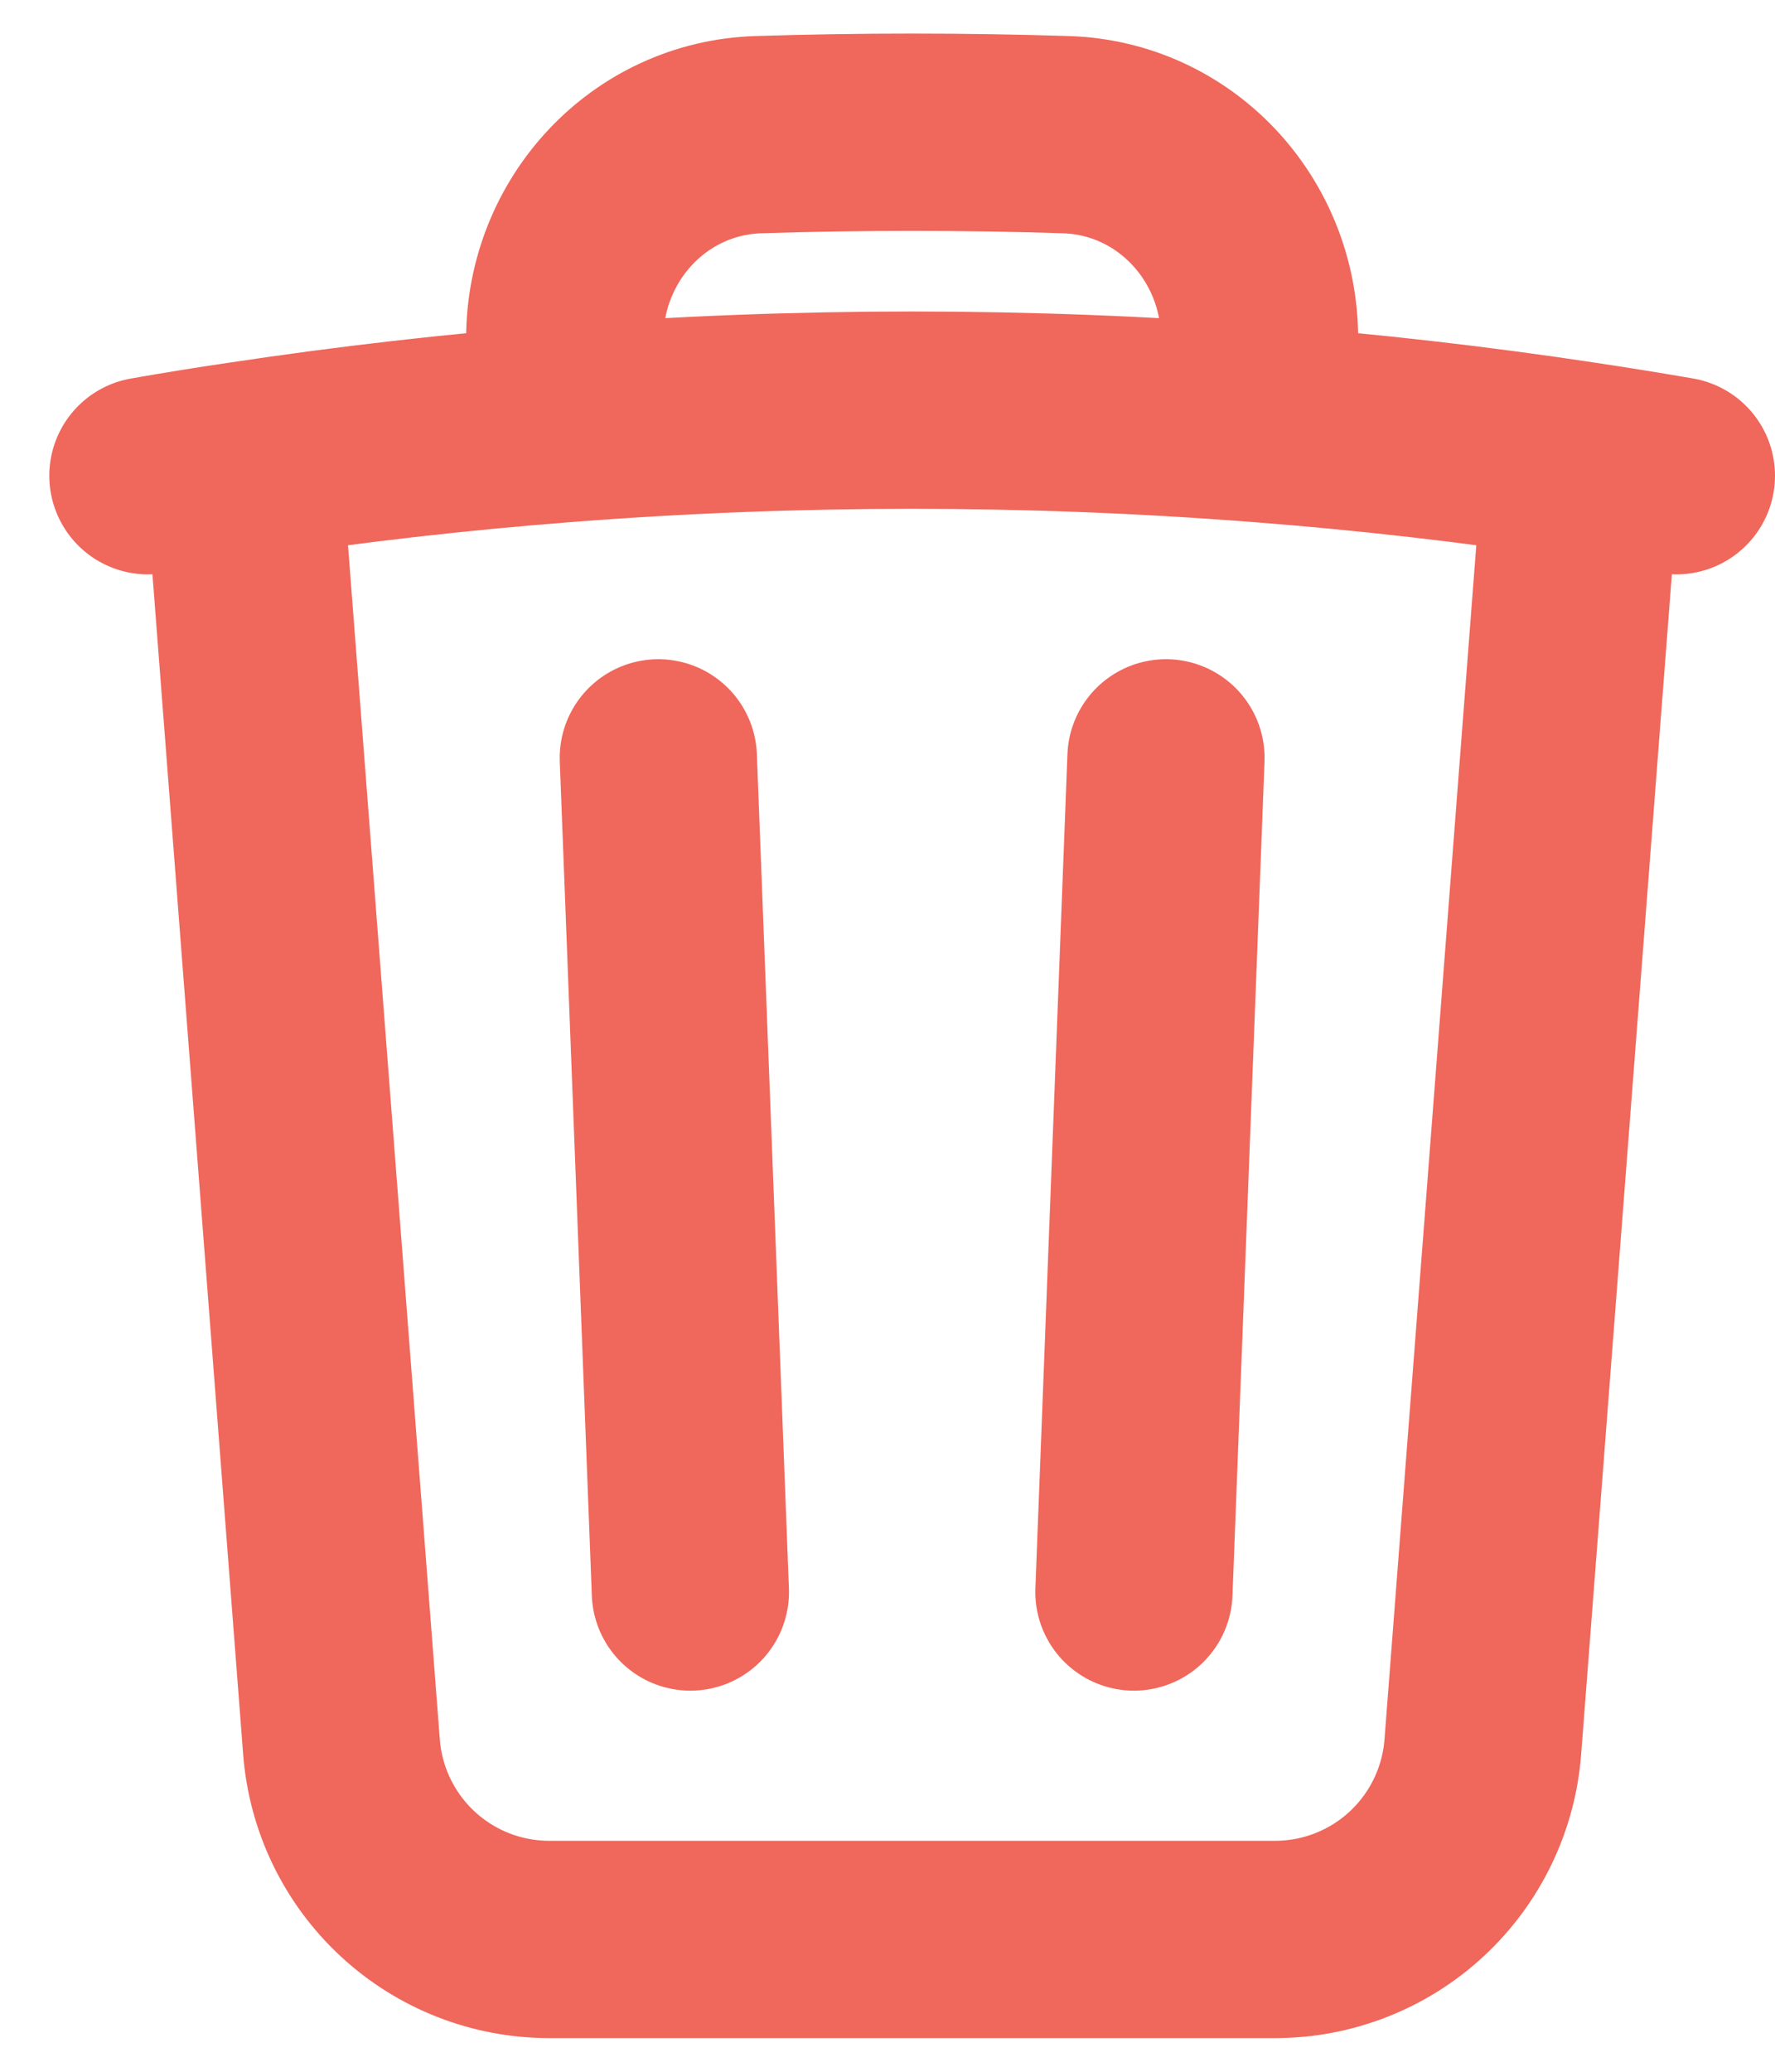 <svg width="18" height="21" viewBox="0 0 18 21" fill="none" xmlns="http://www.w3.org/2000/svg">
<path d="M11.824 7.682L11.499 16.137M7.001 16.137L6.676 7.682M16.04 4.667C16.361 4.715 16.681 4.767 17 4.822M16.04 4.667L15.037 17.708C14.996 18.239 14.756 18.735 14.365 19.097C13.974 19.459 13.461 19.659 12.929 19.659H5.571C5.039 19.659 4.526 19.459 4.135 19.097C3.744 18.735 3.504 18.239 3.463 17.708L2.46 4.667M16.04 4.667C14.956 4.503 13.866 4.378 12.773 4.294M2.46 4.667C2.139 4.714 1.819 4.766 1.5 4.822M2.46 4.667C3.544 4.503 4.634 4.378 5.727 4.294M12.773 4.294V3.433C12.773 2.325 11.918 1.4 10.809 1.365C9.77 1.332 8.73 1.332 7.691 1.365C6.582 1.4 5.727 2.326 5.727 3.433V4.294M12.773 4.294C10.428 4.112 8.072 4.112 5.727 4.294" stroke="#F0675B" stroke-width="2" stroke-linecap="round" stroke-linejoin="round"/>
</svg>
